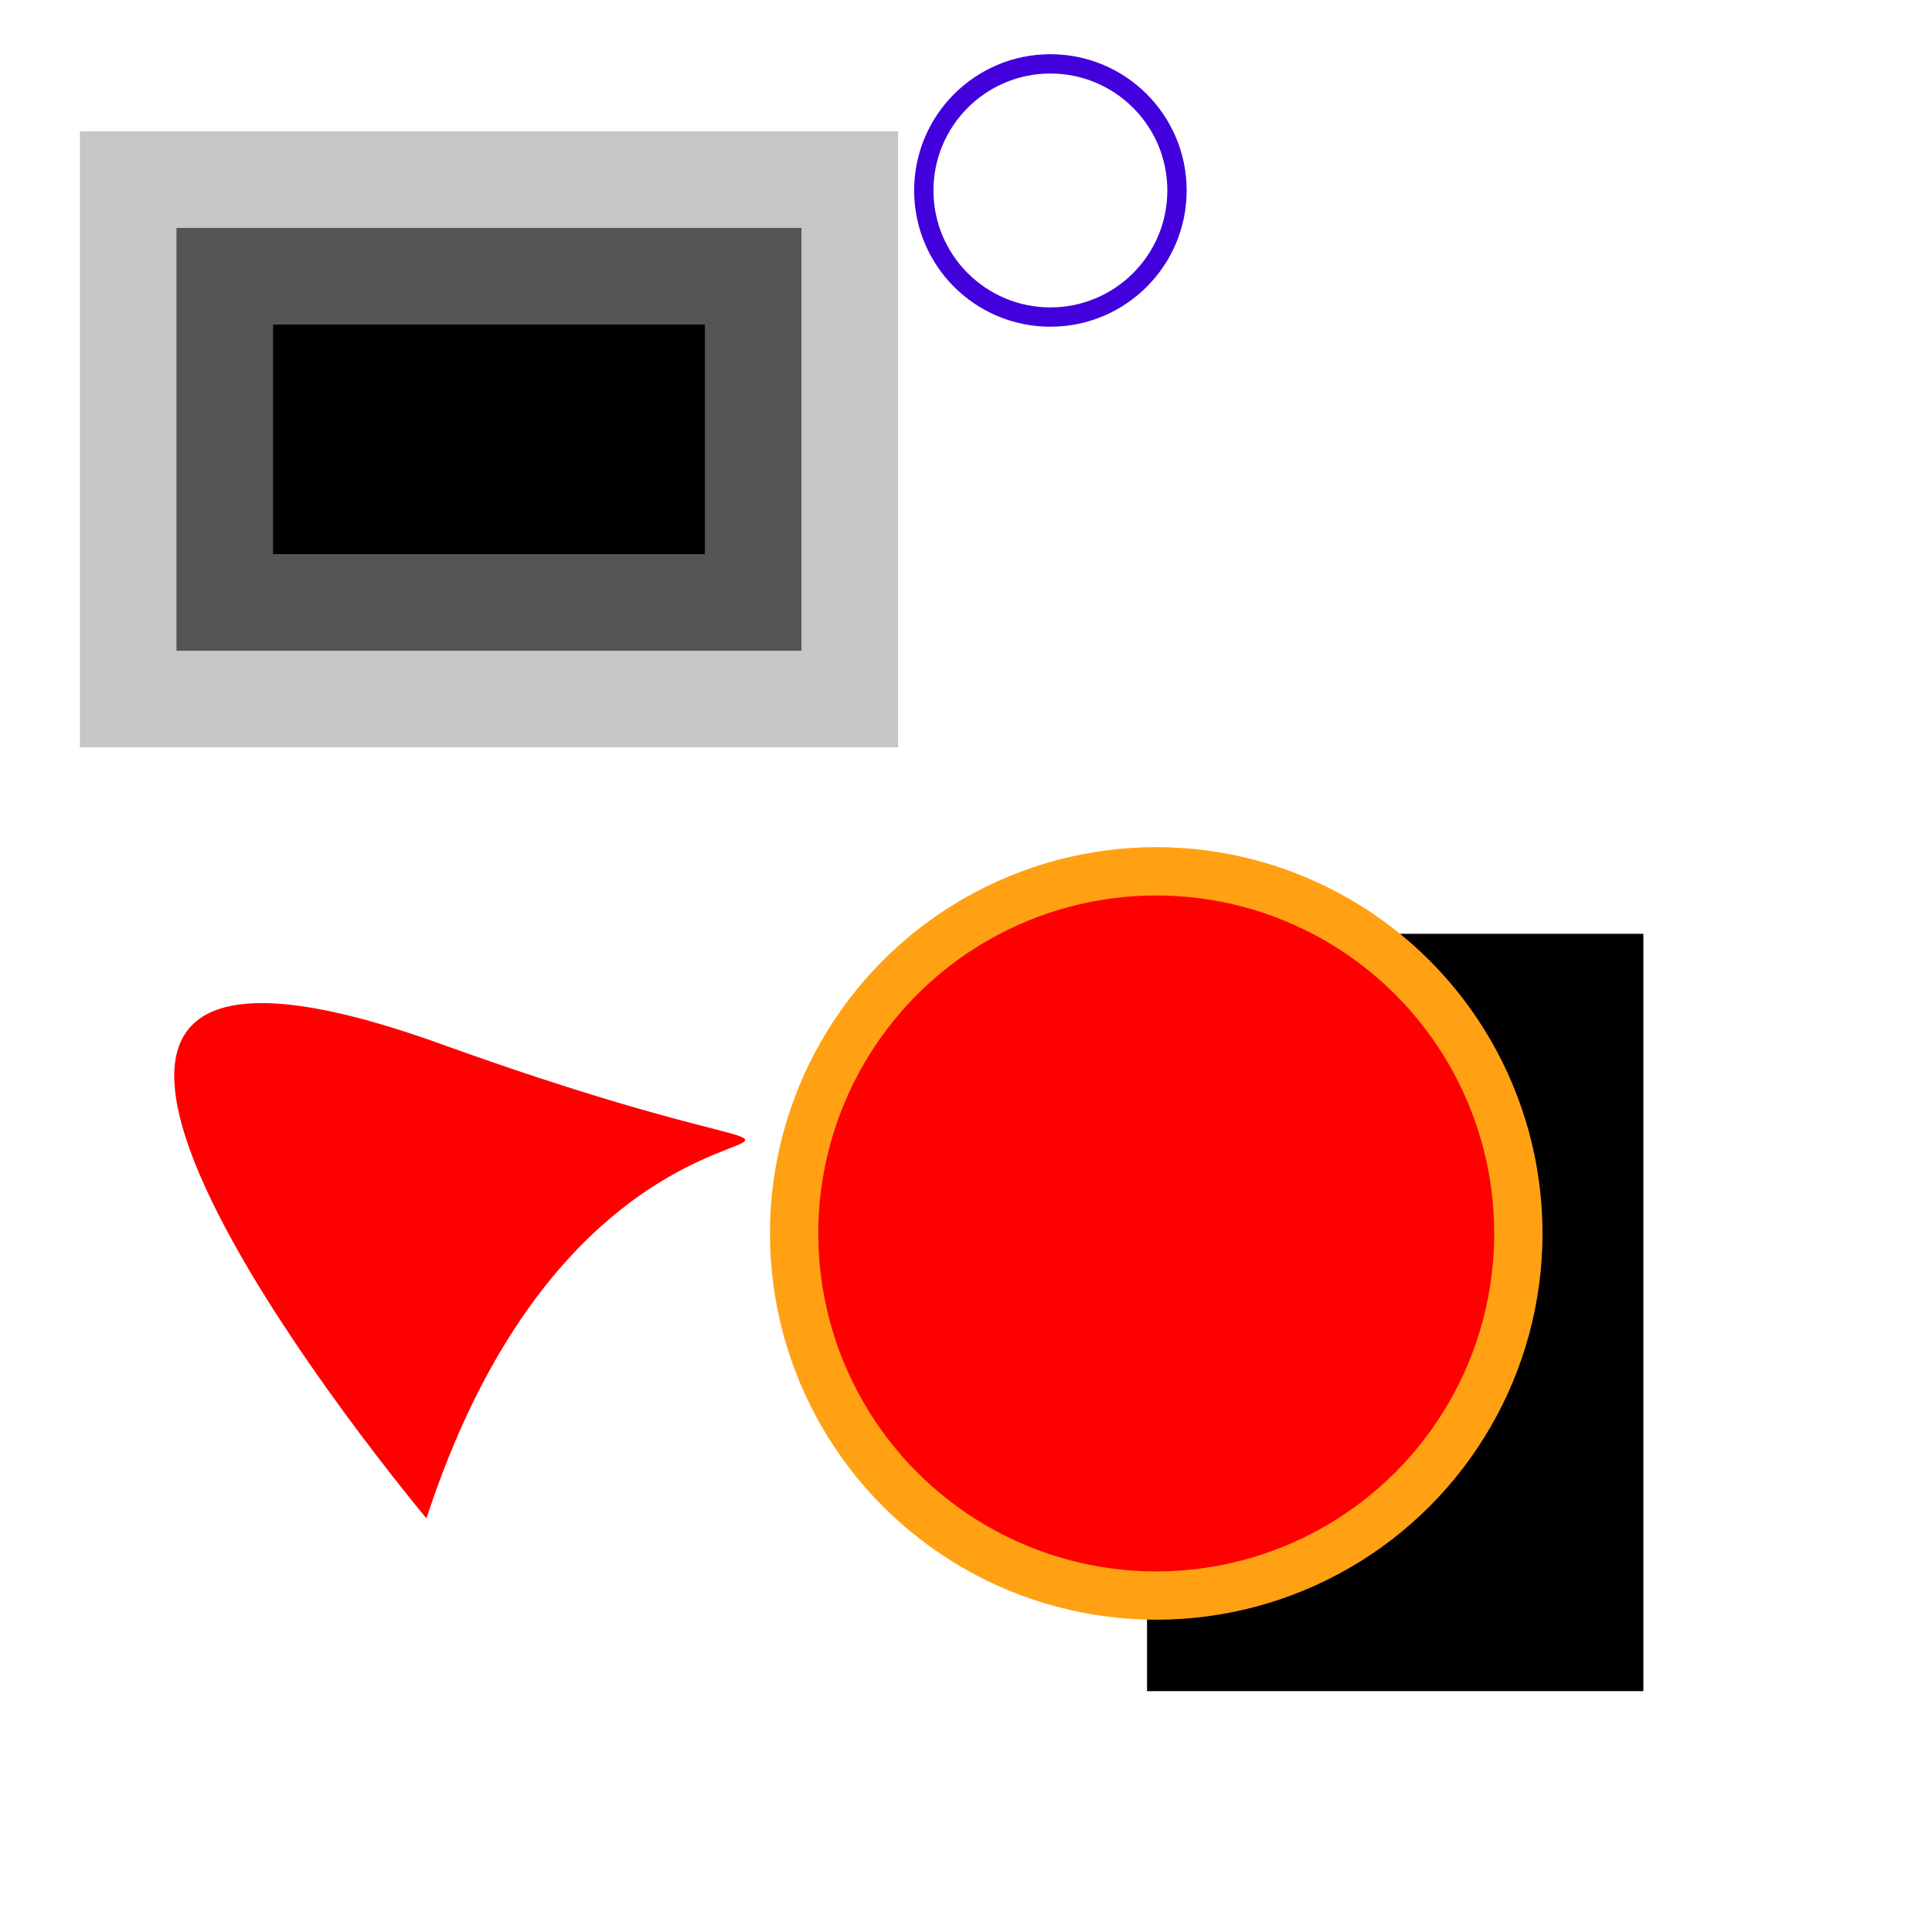 <?xml version="1.0" encoding="UTF-8" standalone="no"?>
<!-- Created with Inkscape (http://www.inkscape.org/) -->

<svg
   width="10in"
   height="10in"
   viewBox="0 0 300.003 300.003"
   version="1.1"
   id="svg1"
   sodipodi:docname="paths.svg"
   inkscape:version="1.4 (e7c3feb100, 2024-10-09)"
   xmlns:inkscape="http://www.inkscape.org/namespaces/inkscape"
   xmlns:sodipodi="http://sodipodi.sourceforge.net/DTD/sodipodi-0.dtd"
   xmlns="http://www.w3.org/2000/svg"
   xmlns:svg="http://www.w3.org/2000/svg">
  <sodipodi:namedview
     id="namedview1"
     pagecolor="#ffffff"
     bordercolor="#000000"
     borderopacity="0.25"
     inkscape:showpageshadow="2"
     inkscape:pageopacity="0.0"
     inkscape:pagecheckerboard="0"
     inkscape:deskcolor="#d1d1d1"
     inkscape:document-units="in"
     inkscape:zoom="0.88229167"
     inkscape:cx="415.96222"
     inkscape:cy="373.45927"
     inkscape:window-width="1916"
     inkscape:window-height="1058"
     inkscape:window-x="0"
     inkscape:window-y="18"
     inkscape:window-maximized="1"
     inkscape:current-layer="svg1" />
  <defs
     id="defs1" />
  <g
     id="layer1">
    <rect
       style="fill:#000000;stroke-width:30;stroke-dasharray:none;stroke:#9a9a9a;stroke-opacity:0.555"
       id="rect1"
       width="97.049"
       height="65.651"
       x="27.402"
       y="35.394" />
    <rect
       style="fill:#000000;stroke-width:0.313"
       id="rect2"
       width="77.069"
       height="117.601"
       x="178.114"
       y="145.003" />
    <circle
       style="fill:#ff0000;stroke-width:7.5;stroke-dasharray:none;stroke:#ffa113;stroke-opacity:1"
       id="path2"
       cx="179.541"
       cy="191.53"
       r="56.232" />
    <path
       style="fill:#ff0000;stroke-width:0.313"
       d="m 66.222,235.773 c 0,0 -89.628,-106.754 2.284,-73.643 91.911,33.111 26.26,-13.701 -2.284,73.643 z"
       id="path3" />
    <!-- <path -->
    <!--    style="fill:#0000ff;stroke-width:0.312503" -->
    <!--    d="m 143.29046,35.394458 119.88445,-1.141759 -2.85439,58.22959 -91.34053,-0.570878 z" -->
    <!--    id="path4" /> -->
  </g>
  <circle
     style="fill:#cc00ff;fill-opacity:0;stroke:#4200dc;stroke-width:3;stroke-dasharray:none;stroke-opacity:1"
     id="path1"
     cx="163.107"
     cy="29.575"
     r="19.658" />
</svg>
